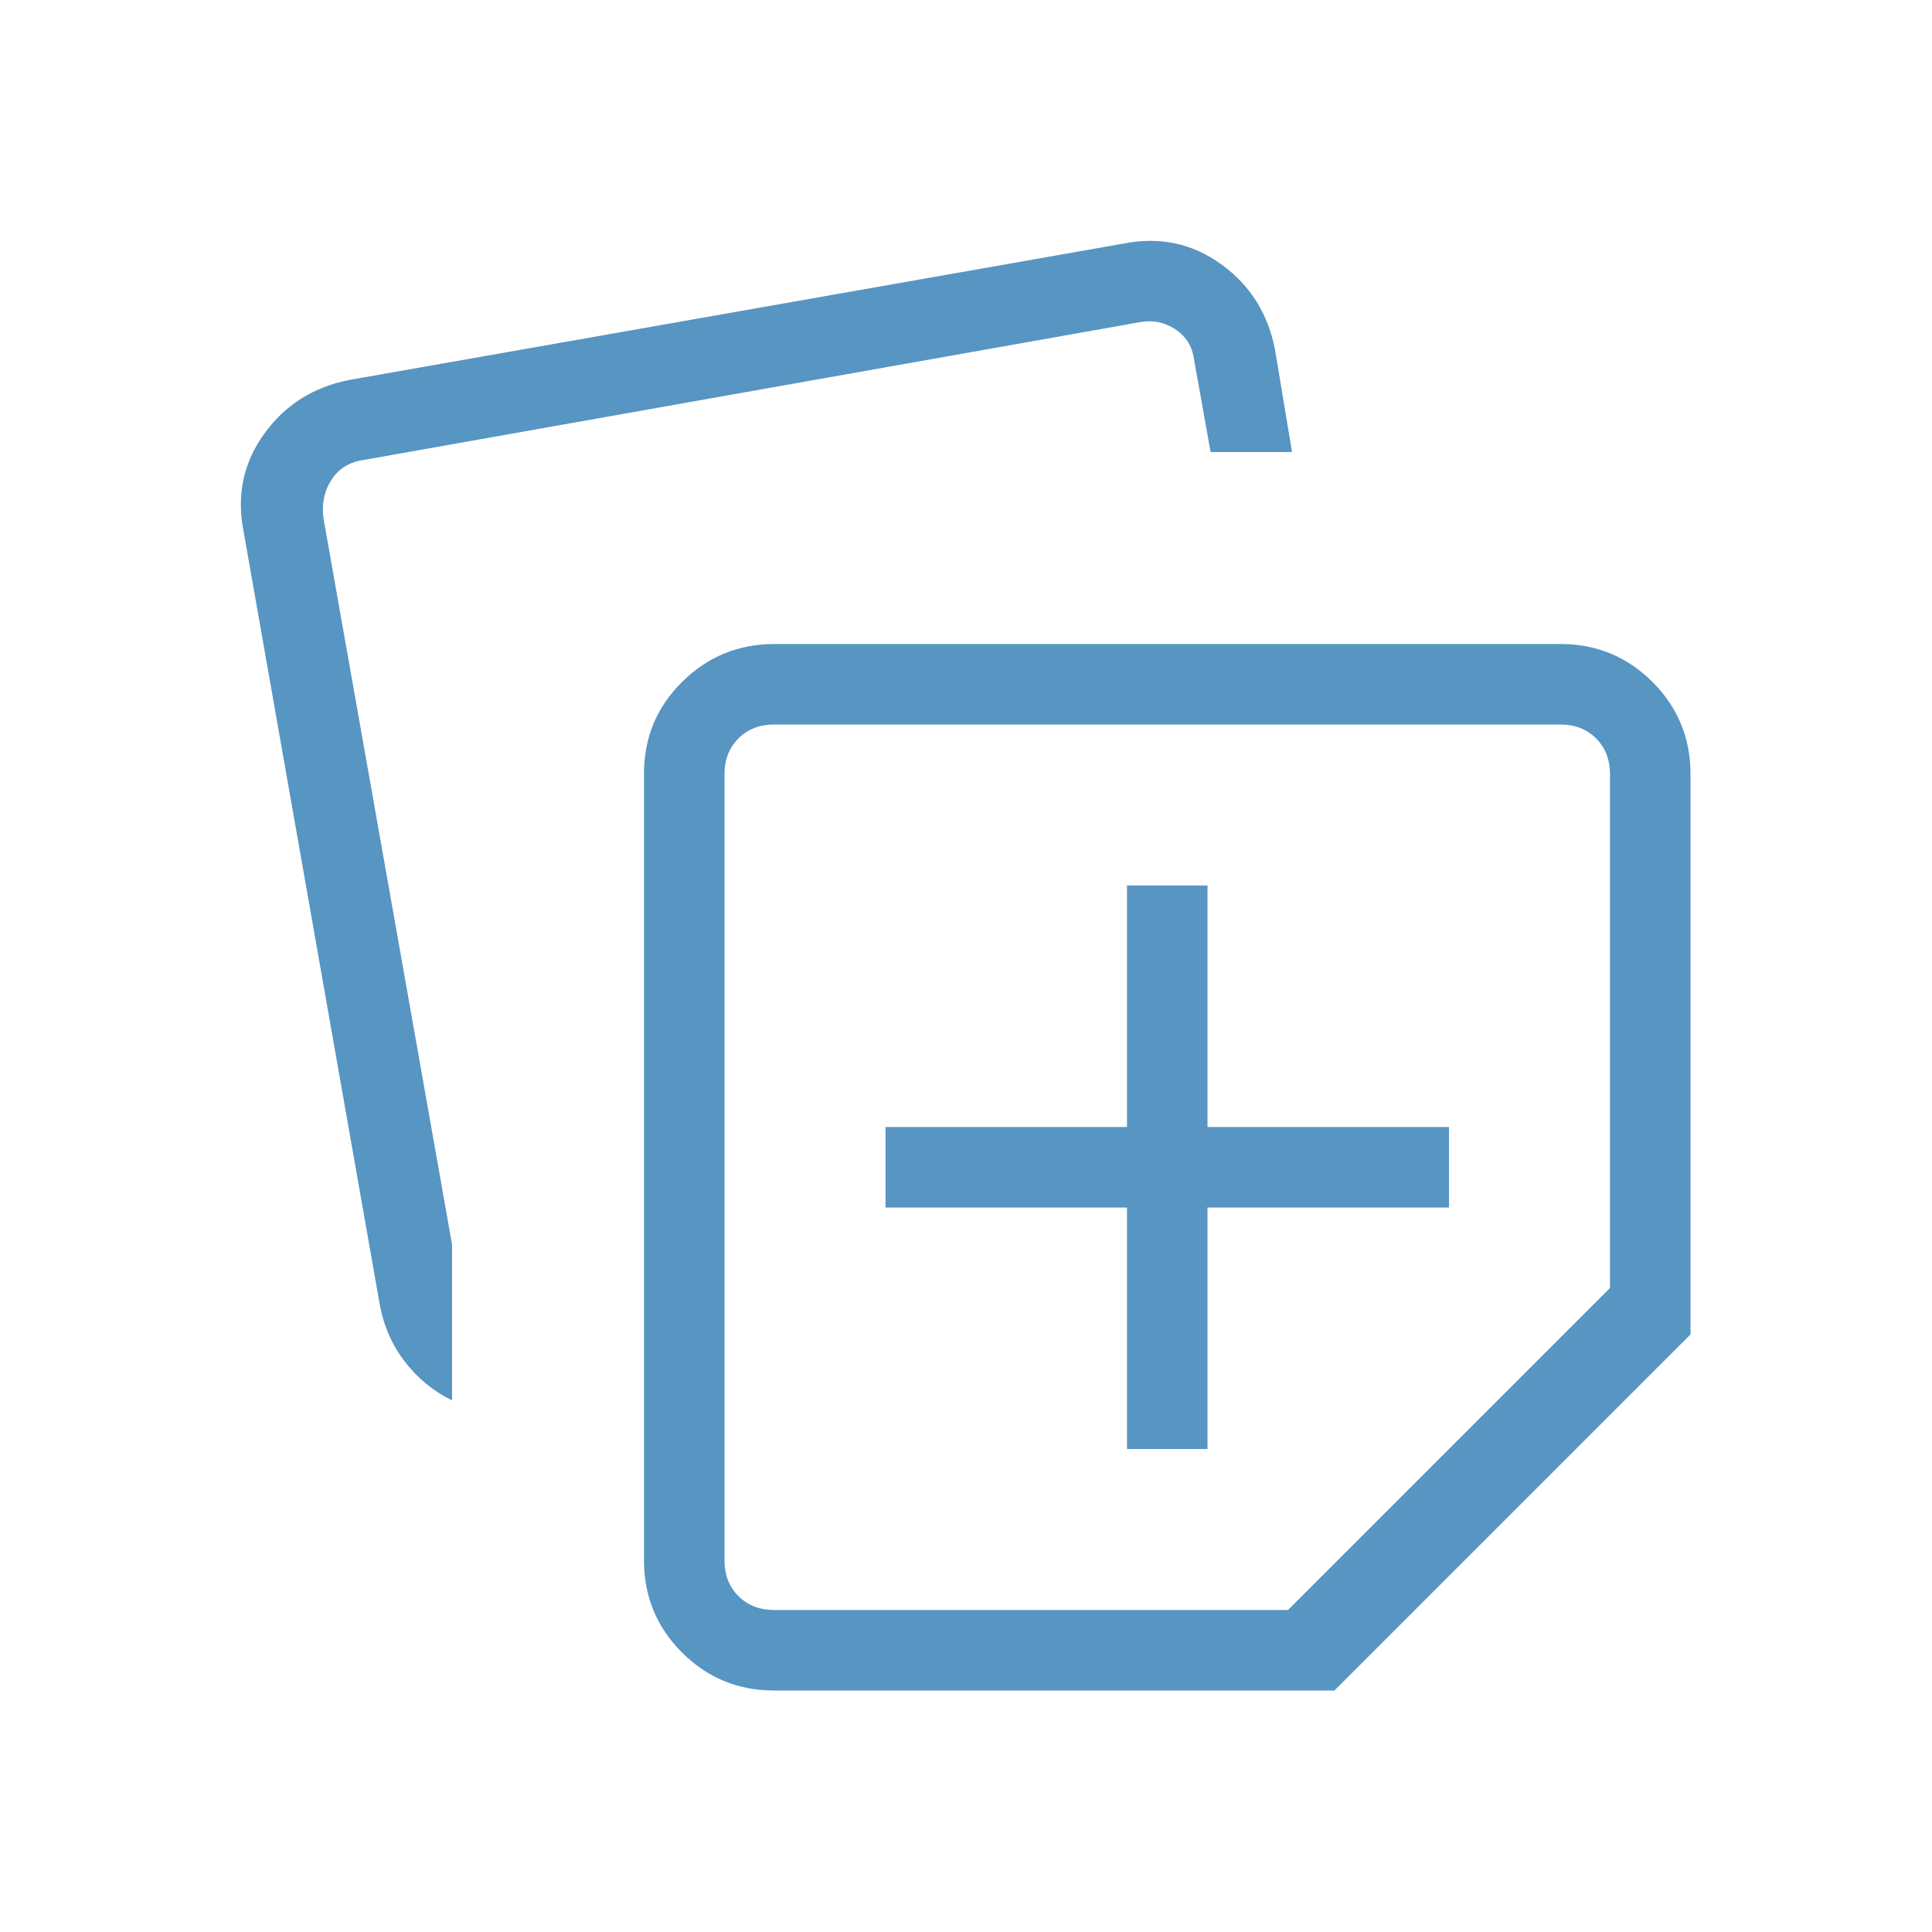 <svg xmlns="http://www.w3.org/2000/svg" height="24px" viewBox="0 -960 960 960" width="24px" fill="#5795c2"><path d="M320-184.62v-391q0-26.84 19-45.61T384.85-640h390.53q26.85 0 45.74 18.88Q840-602.23 840-575.38v278.46L663.08-120H384.62q-26.85 0-45.74-18.88Q320-157.77 320-184.62ZM121-696.15q-5.23-26.85 10.31-48.35 15.54-21.5 42.38-26.73L558.46-839q26.85-5.23 48.35 10.31 21.5 15.54 26.73 42.38l8.46 50.93h-40.46l-8.54-47.7q-1.54-8.46-9.23-13.46T566.85-800l-386.08 68.54q-10.77 1.54-16.15 10-5.39 8.46-3.85 19.23l63.85 360.61v77.47q-13.7-6.7-23.27-19-9.58-12.31-12.58-28.23L121-696.15Zm239 120.77v390.76q0 10.77 6.92 17.7 6.93 6.92 17.7 6.92H640l160-160v-255.38q0-10.77-6.92-17.7-6.93-6.92-17.7-6.92H384.62q-10.77 0-17.7 6.92-6.92 6.93-6.92 17.7ZM580-380Zm-20 140h40v-120h120v-40H600v-120h-40v120H440v40h120v120Z"/></svg>